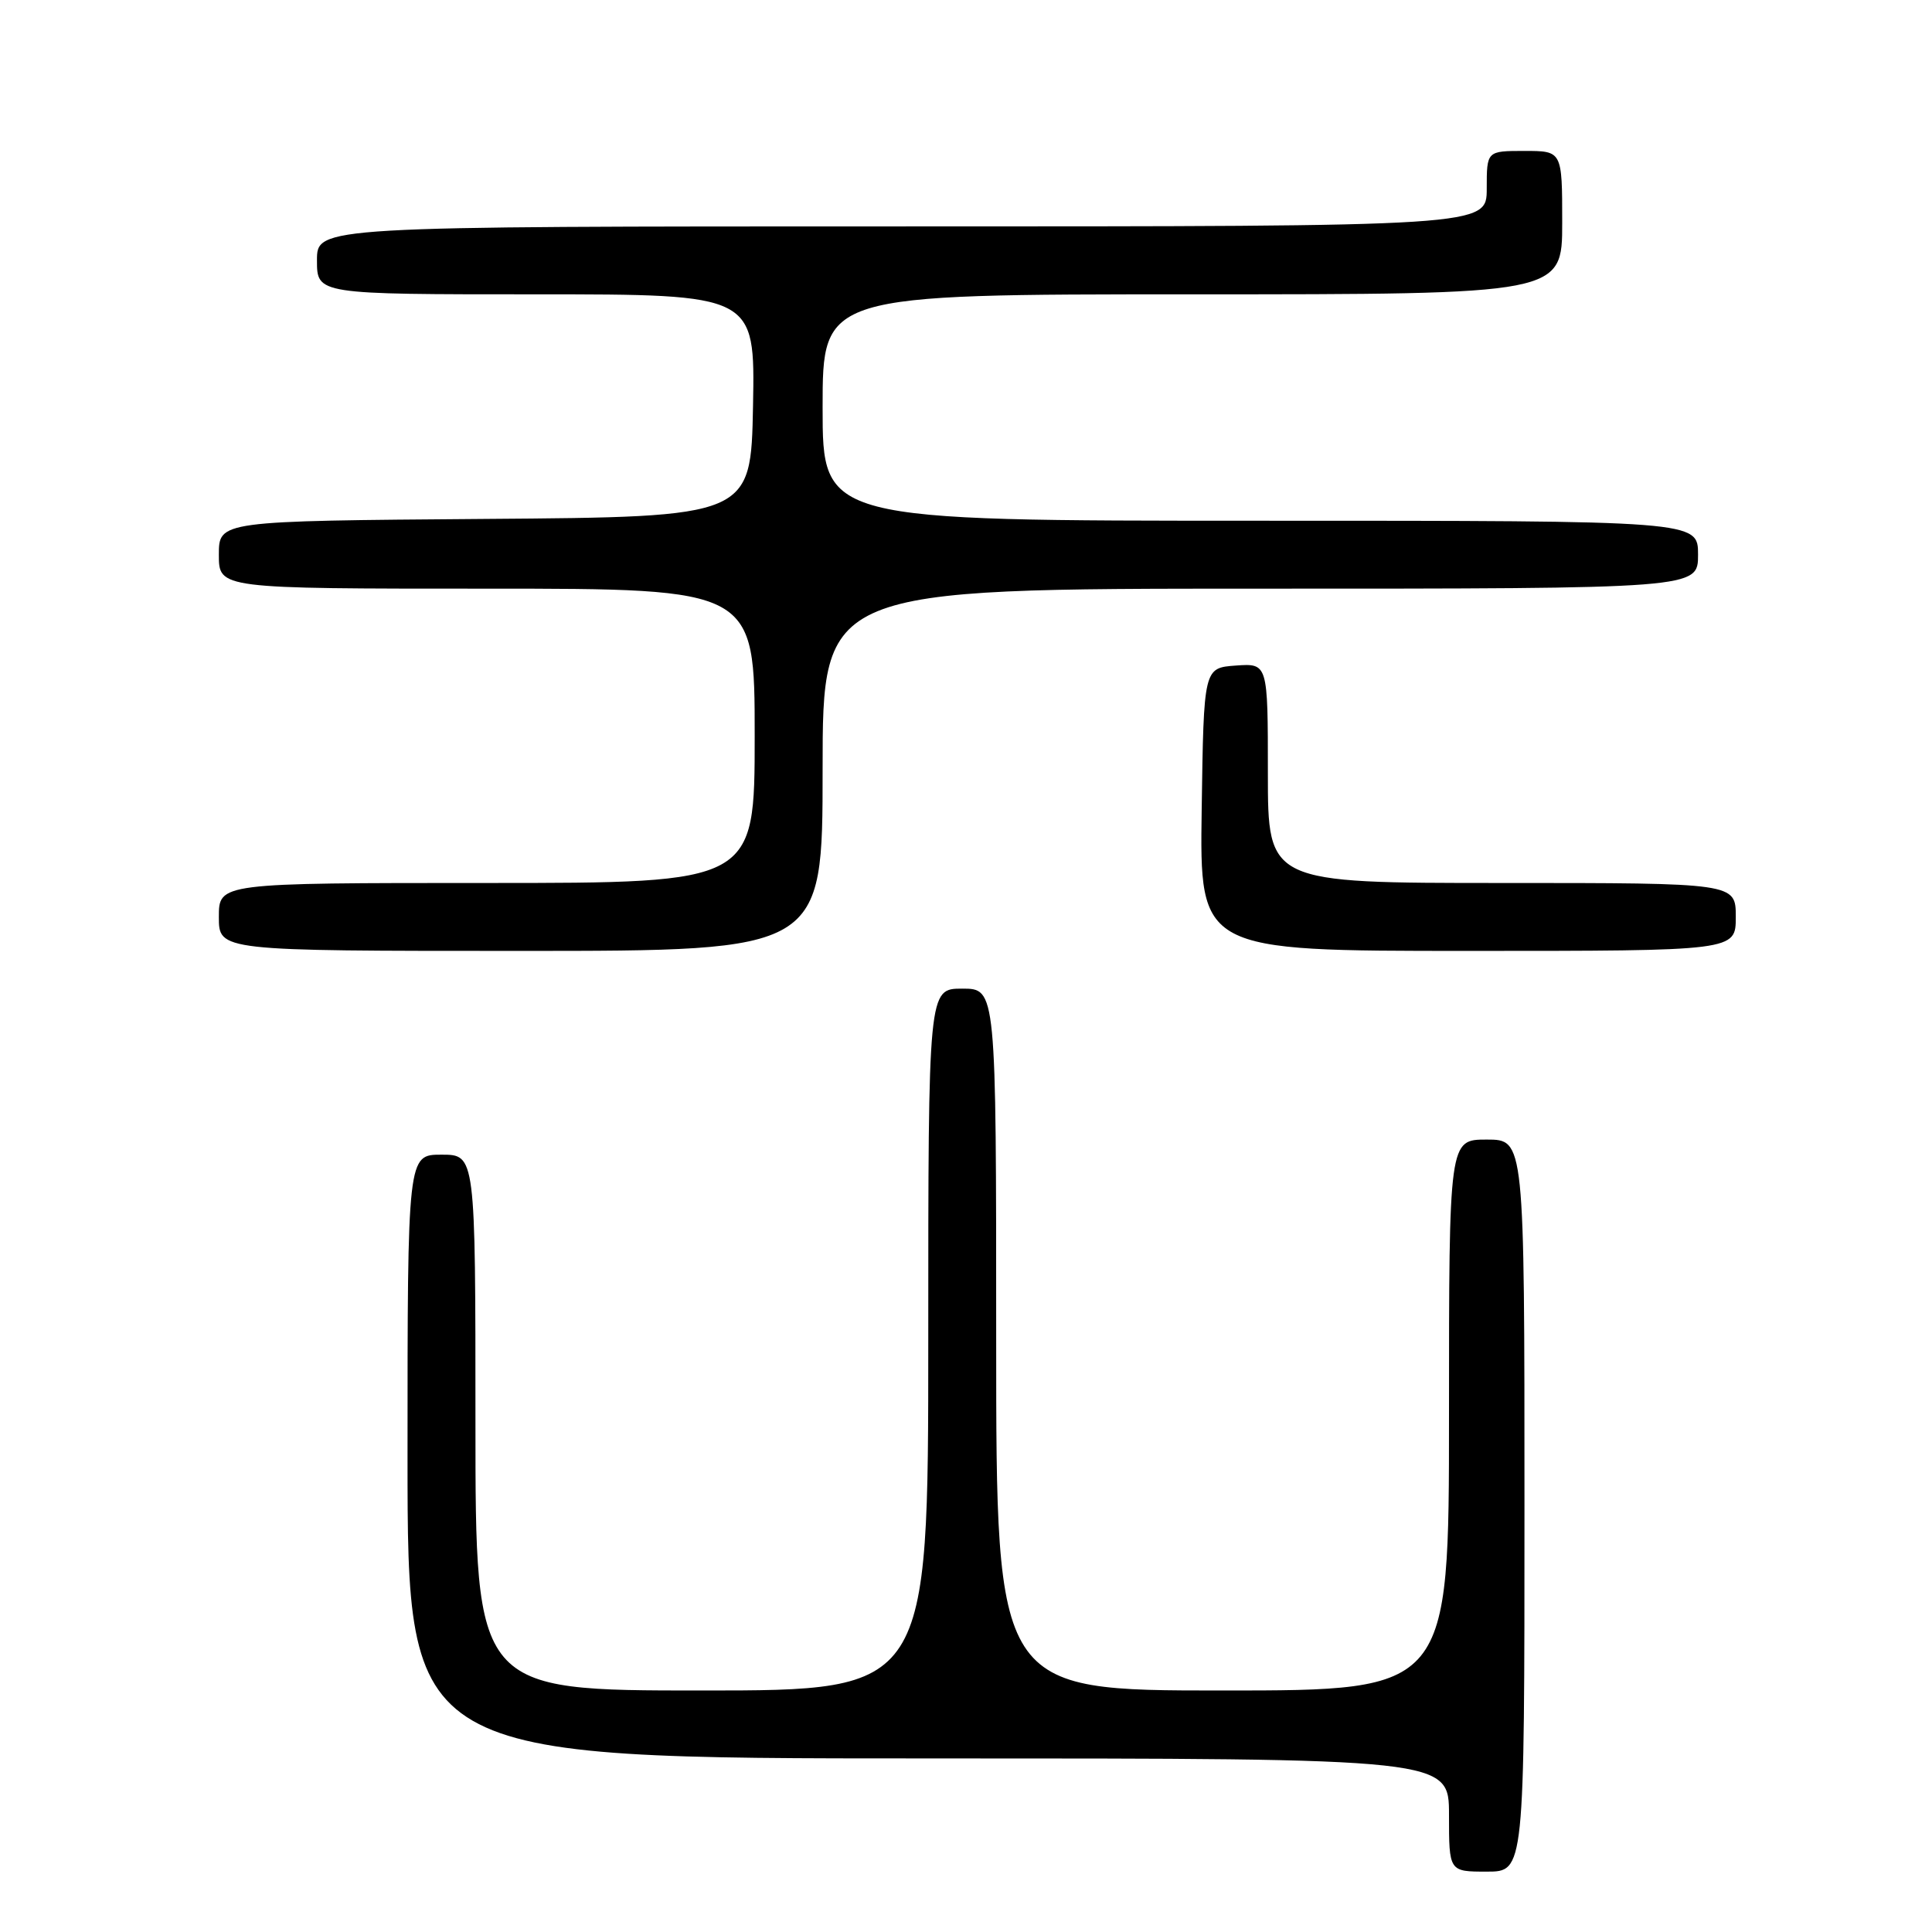 <?xml version="1.0" encoding="UTF-8" standalone="no"?>
<!DOCTYPE svg PUBLIC "-//W3C//DTD SVG 1.1//EN" "http://www.w3.org/Graphics/SVG/1.1/DTD/svg11.dtd" >
<svg xmlns="http://www.w3.org/2000/svg" xmlns:xlink="http://www.w3.org/1999/xlink" version="1.1" viewBox="0 0 256 256">
 <g >
 <path fill="currentColor"
d=" M 202.00 199.50 C 202.00 151.00 202.00 151.00 197.00 151.00 C 192.00 151.00 192.00 151.00 192.00 187.50 C 192.00 224.00 192.00 224.00 162.00 224.00 C 132.00 224.00 132.00 224.00 132.00 177.50 C 132.00 131.00 132.00 131.00 127.50 131.00 C 123.00 131.00 123.00 131.00 123.00 177.50 C 123.00 224.00 123.00 224.00 93.00 224.00 C 63.00 224.00 63.00 224.00 63.00 188.50 C 63.00 153.00 63.00 153.00 58.50 153.00 C 54.00 153.00 54.00 153.00 54.00 193.00 C 54.00 233.00 54.00 233.00 123.00 233.00 C 192.00 233.00 192.00 233.00 192.00 240.50 C 192.00 248.00 192.00 248.00 197.00 248.00 C 202.00 248.00 202.00 248.00 202.00 199.50 Z  M 109.00 102.00 C 109.00 78.00 109.00 78.00 167.00 78.00 C 225.00 78.00 225.00 78.00 225.00 73.50 C 225.00 69.00 225.00 69.00 167.00 69.00 C 109.00 69.00 109.00 69.00 109.00 54.00 C 109.00 39.00 109.00 39.00 158.00 39.00 C 207.00 39.00 207.00 39.00 207.00 29.50 C 207.00 20.00 207.00 20.00 202.00 20.00 C 197.00 20.00 197.00 20.00 197.00 25.00 C 197.00 30.00 197.00 30.00 119.50 30.00 C 42.00 30.00 42.00 30.00 42.00 34.50 C 42.00 39.00 42.00 39.00 71.03 39.00 C 100.05 39.00 100.05 39.00 99.78 53.75 C 99.50 68.50 99.50 68.50 64.25 68.76 C 29.00 69.03 29.00 69.03 29.00 73.51 C 29.00 78.00 29.00 78.00 64.50 78.00 C 100.00 78.00 100.00 78.00 100.00 97.50 C 100.00 117.00 100.00 117.00 64.50 117.00 C 29.00 117.00 29.00 117.00 29.00 121.50 C 29.00 126.00 29.00 126.00 69.00 126.00 C 109.00 126.00 109.00 126.00 109.00 102.00 Z  M 230.00 121.50 C 230.00 117.00 230.00 117.00 199.00 117.00 C 168.00 117.00 168.00 117.00 168.00 102.44 C 168.00 87.89 168.00 87.89 163.75 88.19 C 159.50 88.50 159.50 88.50 159.23 107.25 C 158.96 126.00 158.96 126.00 194.48 126.00 C 230.00 126.00 230.00 126.00 230.00 121.50 Z "/>
</g>
</svg>
